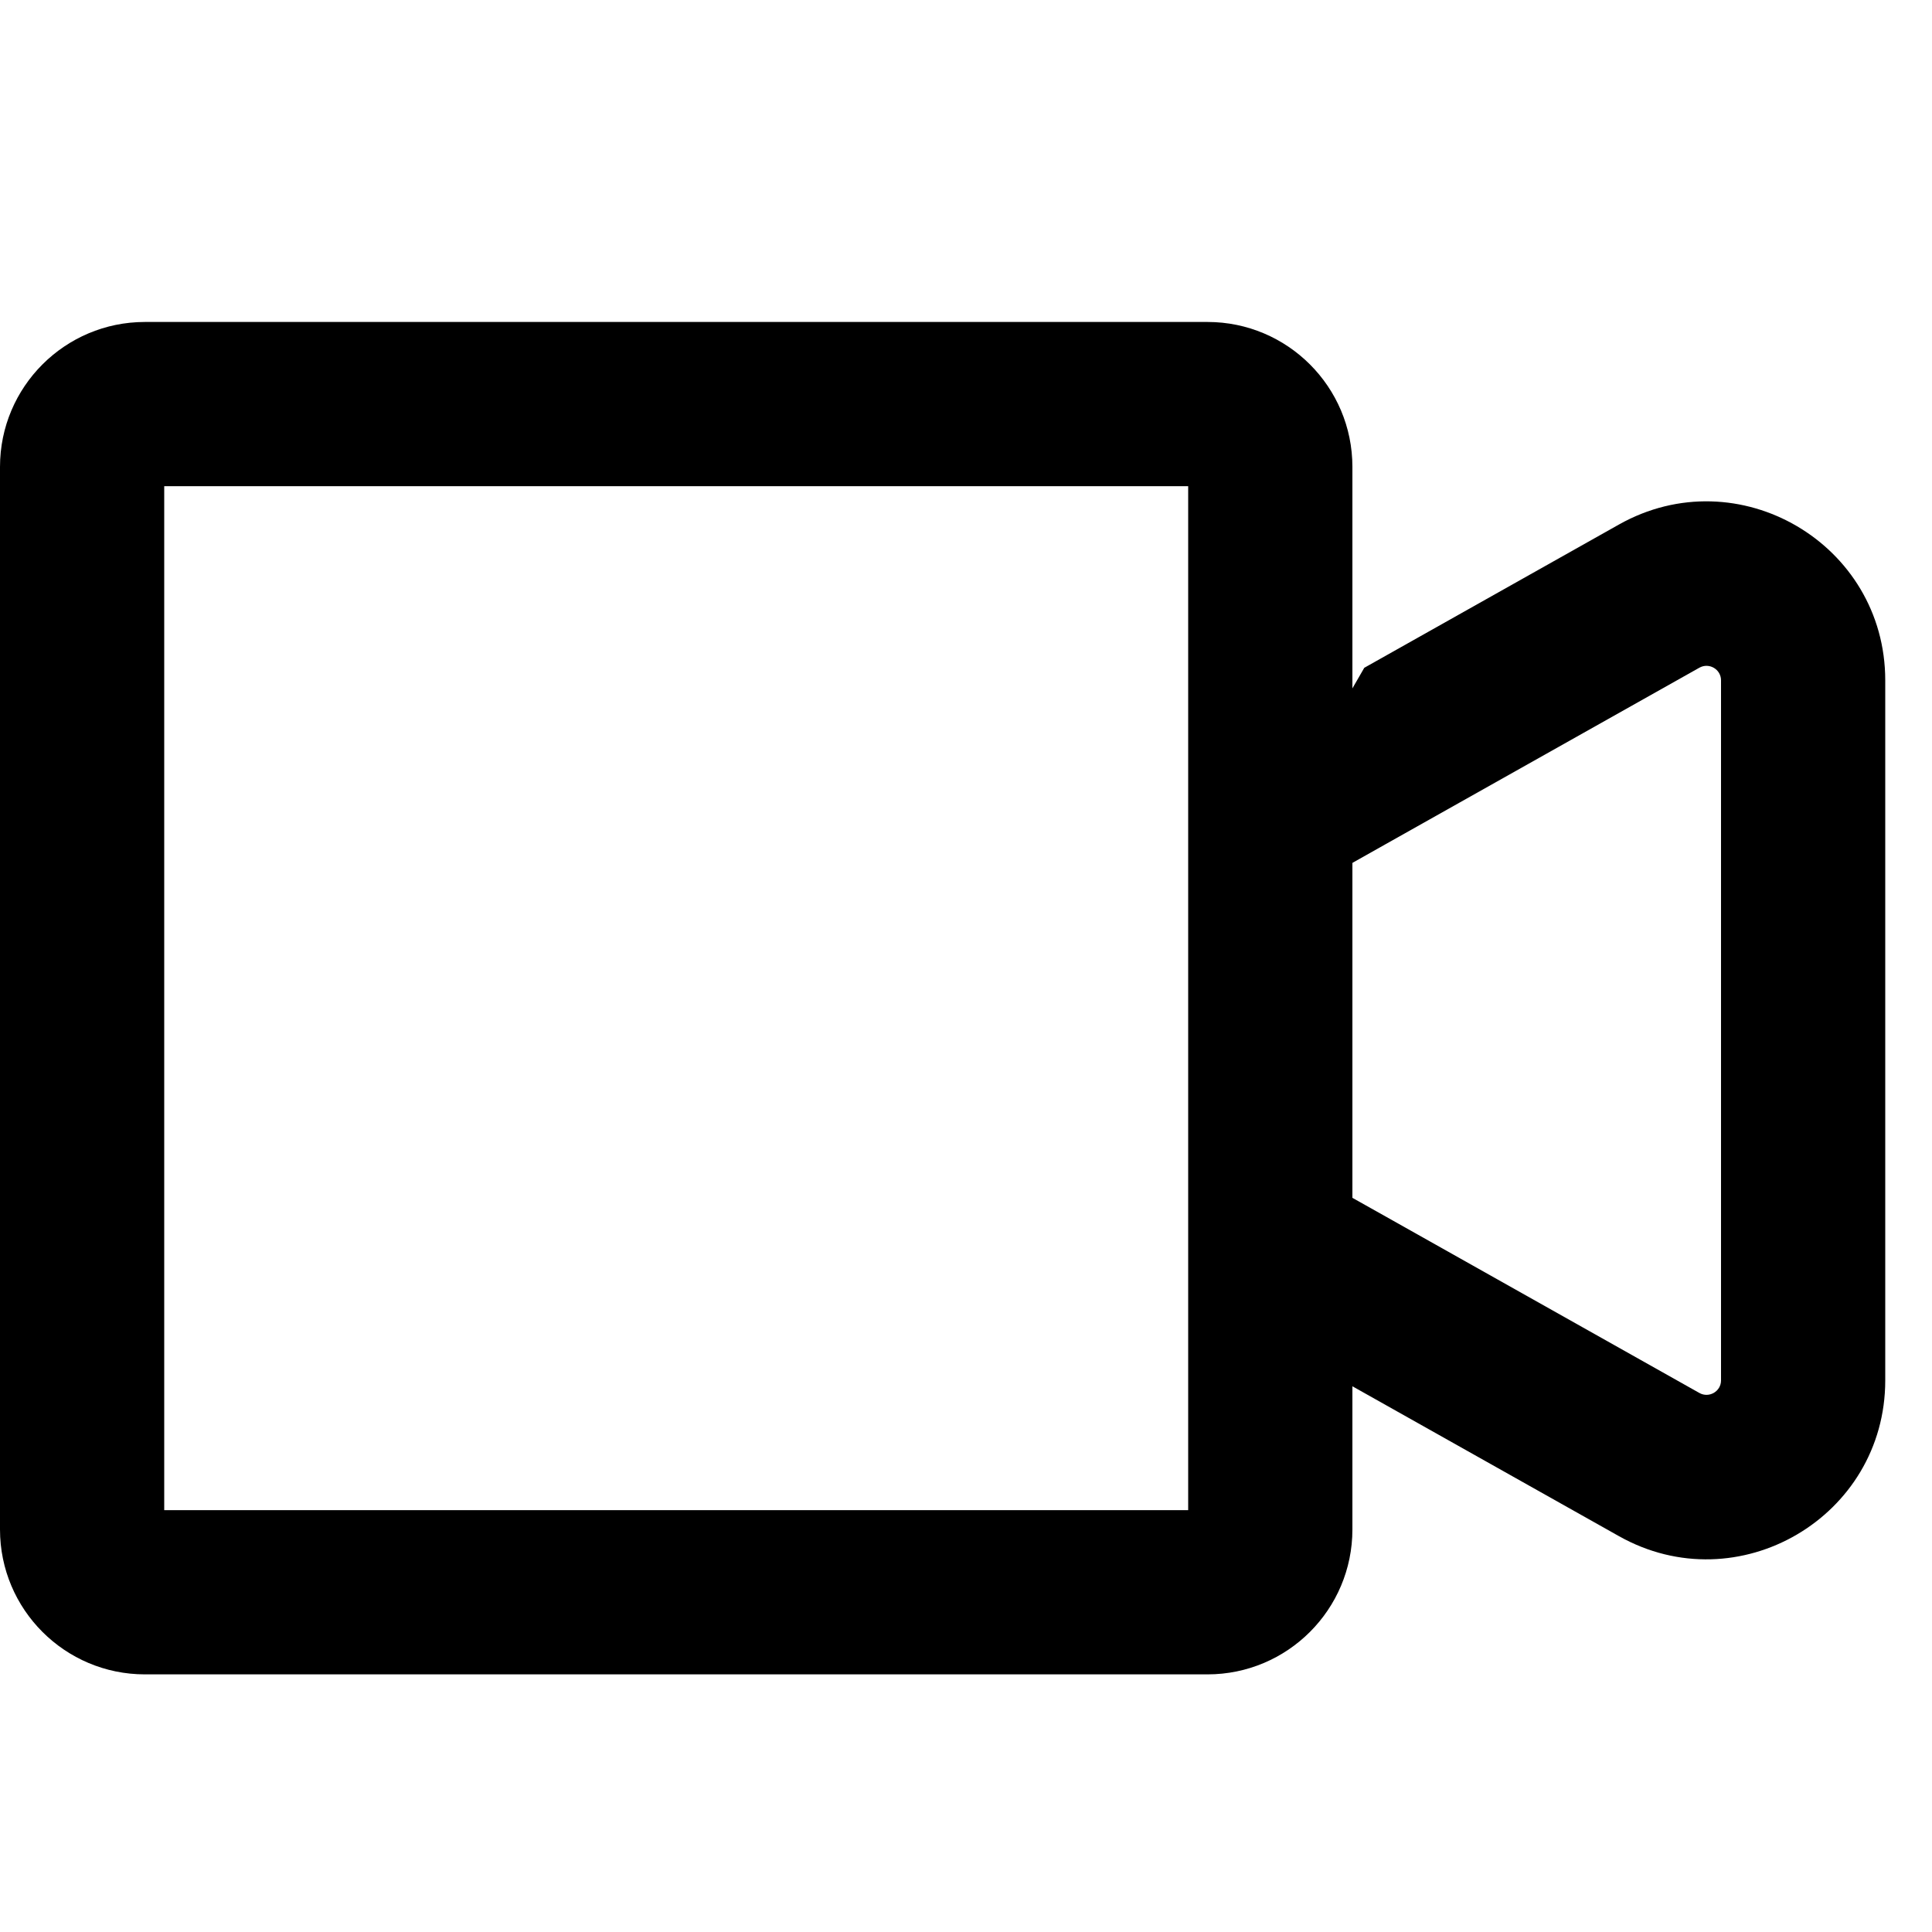 <svg
  xmlns="http://www.w3.org/2000/svg"
  width="20"
  height="20"
  viewBox="0 0 20 20"
  fill="none"
>
  <path
    fill-rule="evenodd"
    clip-rule="evenodd"
    d="M13.318 8.307L13.749 9.074L14.342 8.74L17.592 6.912C17.692 6.856 17.816 6.928 17.816 7.043L17.816 14.29C17.816 14.404 17.692 14.476 17.592 14.42L14.342 12.592L13.749 12.259L12.916 13.74L13.508 14.074L16.759 15.902C17.992 16.596 19.516 15.704 19.516 14.29L19.516 7.043C19.516 5.628 17.992 4.736 16.759 5.43L14.123 6.913L13.318 8.307Z"
    fill="currentColor"
  />
  <path
    fill-rule="evenodd"
    clip-rule="evenodd"
    d="M1.7 5.033V15.633H12.3V5.033H1.7ZM1.5 3.333C0.672 3.333 0 4.005 0 4.833V15.833C0 16.661 0.672 17.333 1.5 17.333H12.5C13.328 17.333 14 16.661 14 15.833V4.833C14 4.005 13.328 3.333 12.5 3.333H1.5Z"
    fill="currentColor"
  />
</svg>
